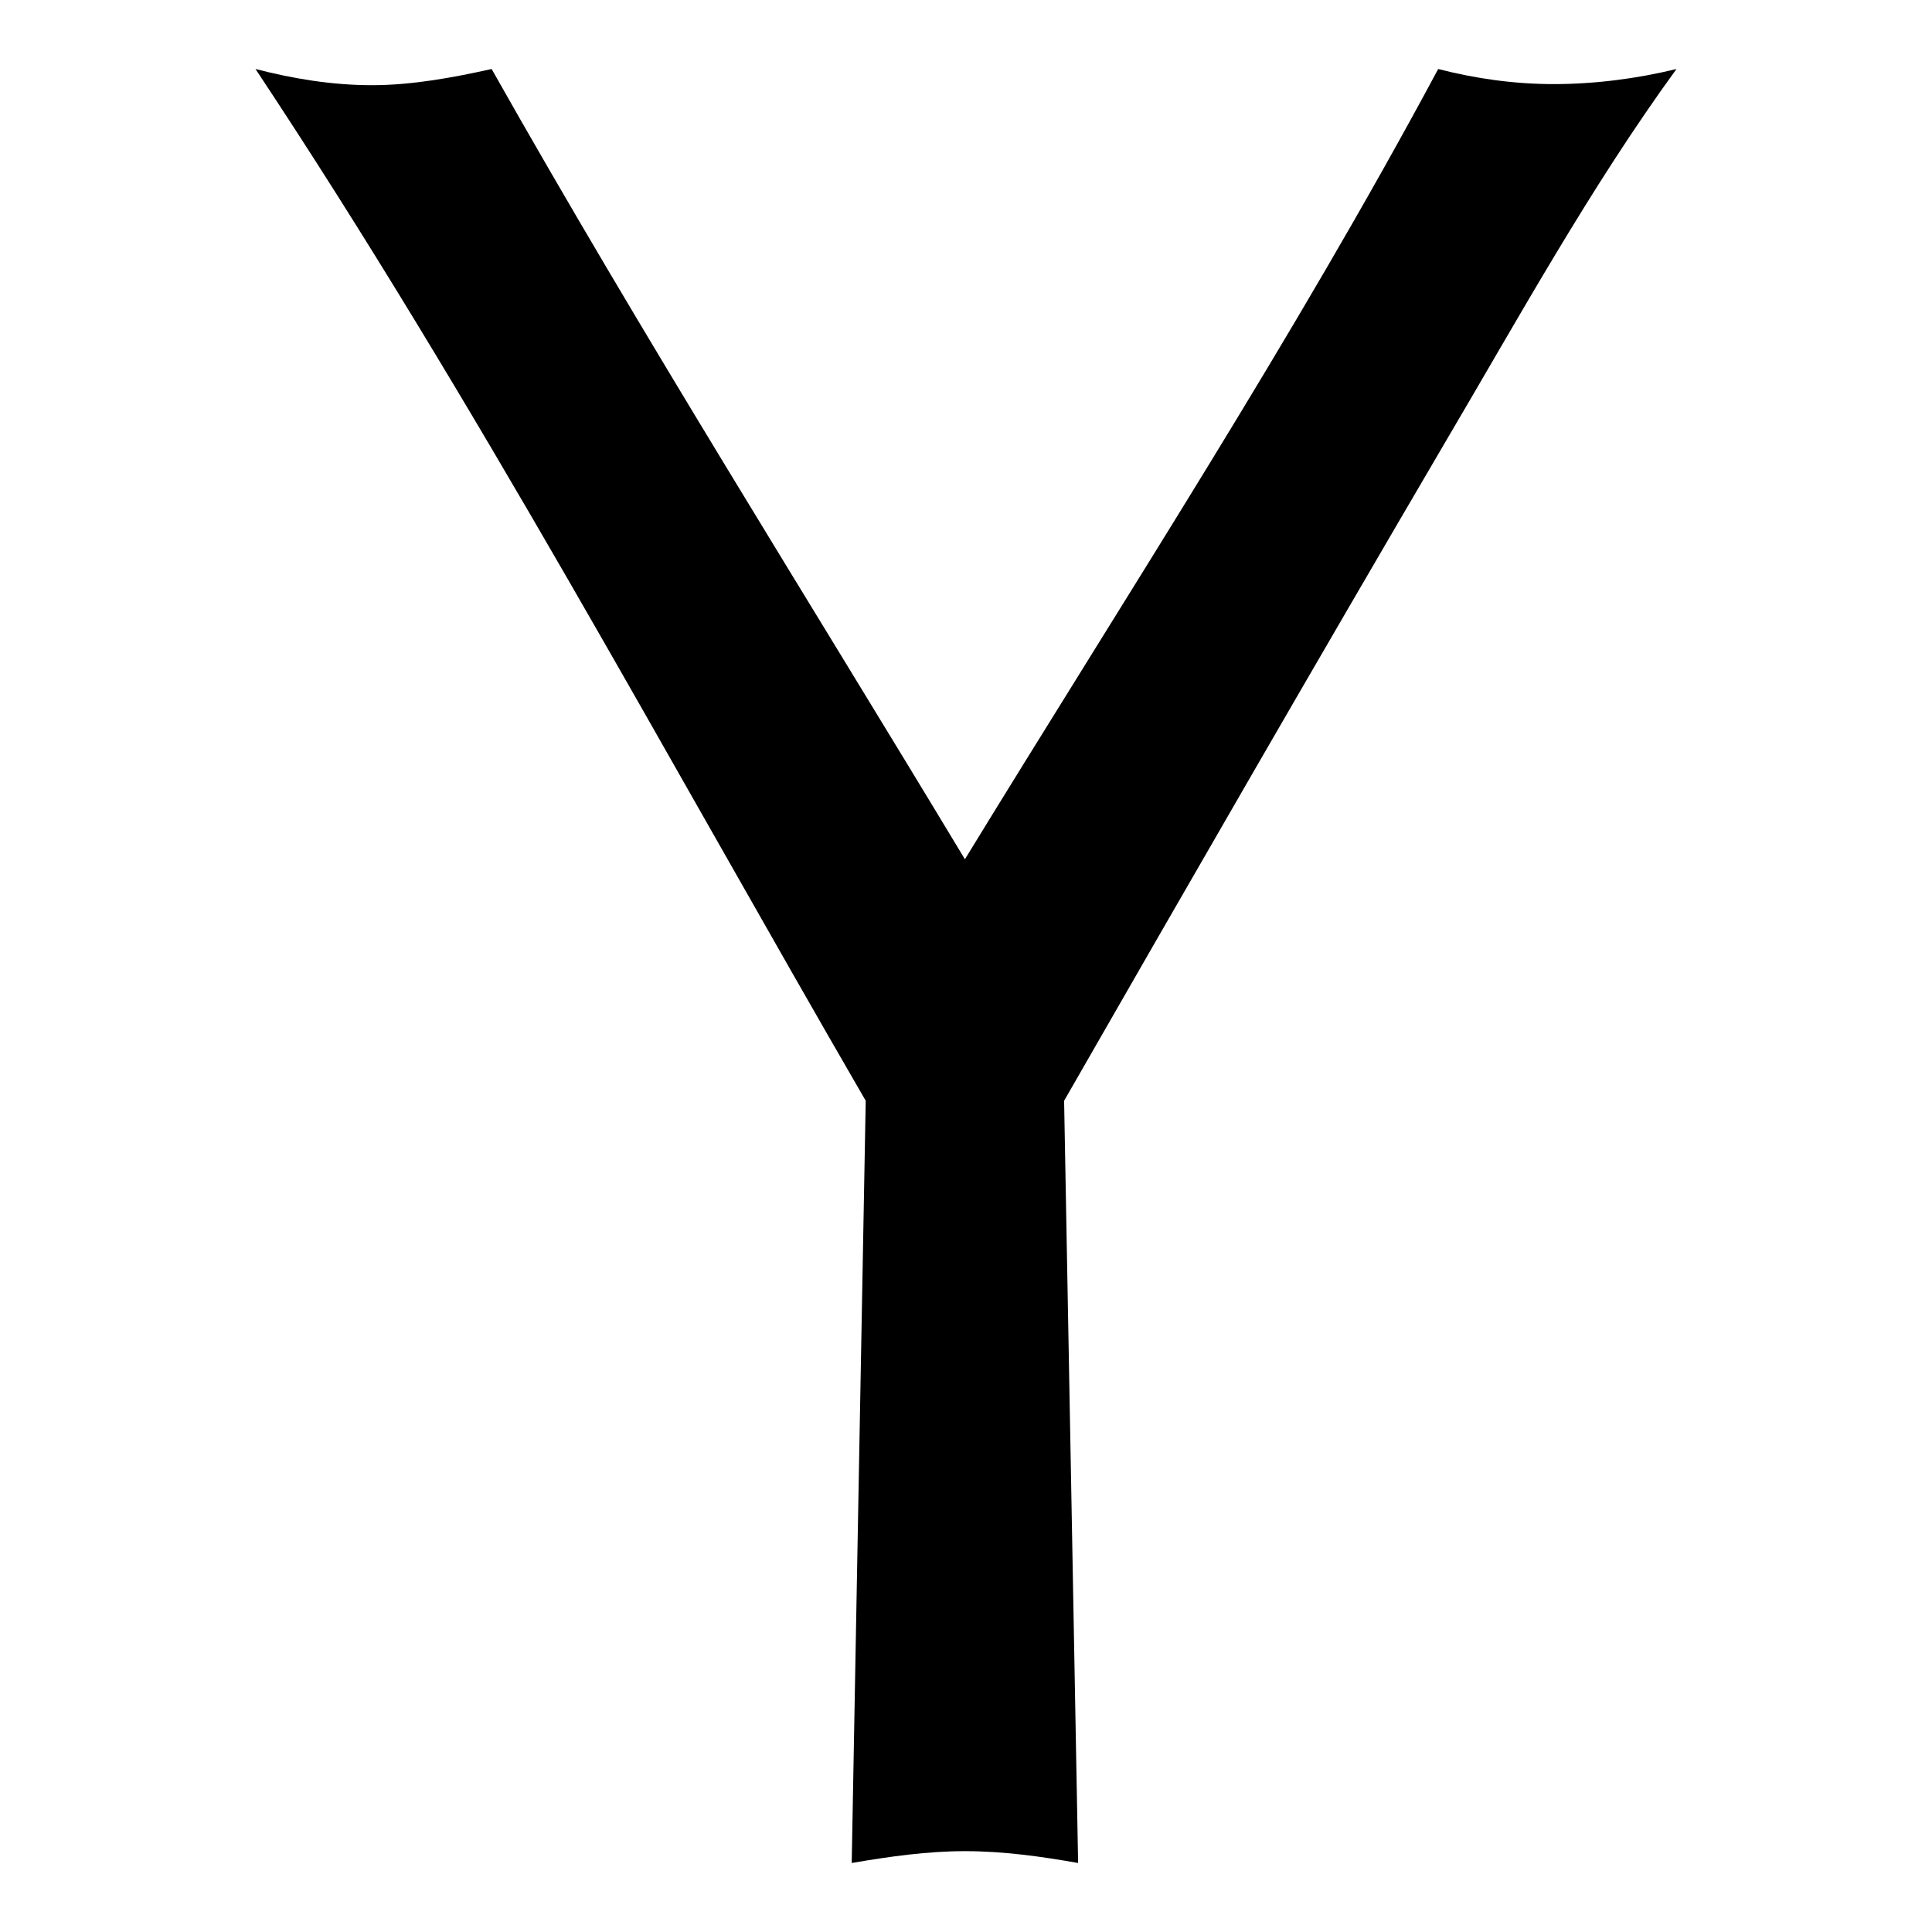 <?xml version="1.0" encoding="utf-8"?>
<!-- Generated by IcoMoon.io -->
<!DOCTYPE svg PUBLIC "-//W3C//DTD SVG 1.1//EN" "http://www.w3.org/Graphics/SVG/1.1/DTD/svg11.dtd">
<svg version="1.1" xmlns="http://www.w3.org/2000/svg" xmlns:xlink="http://www.w3.org/1999/xlink" width="32" height="32" viewBox="0 0 32 32">
<path d="M17.625 18.232l0.232 12.625c-0.607-0.107-1.232-0.196-1.875-0.196-0.625 0-1.25 0.089-1.875 0.196l0.232-12.625c-3.321-5.732-6.446-11.571-10.107-17.089 0.625 0.161 1.268 0.268 1.929 0.268s1.339-0.125 1.982-0.268c2.5 4.429 5.214 8.732 7.839 13.089 2.643-4.321 5.446-8.625 7.839-13.089 0.625 0.161 1.268 0.25 1.911 0.25 0.679 0 1.375-0.089 2.036-0.25v0 0c-1.429 1.964-2.607 4.107-3.839 6.196-2.125 3.625-4.214 7.25-6.304 10.893z"></path>
</svg>
